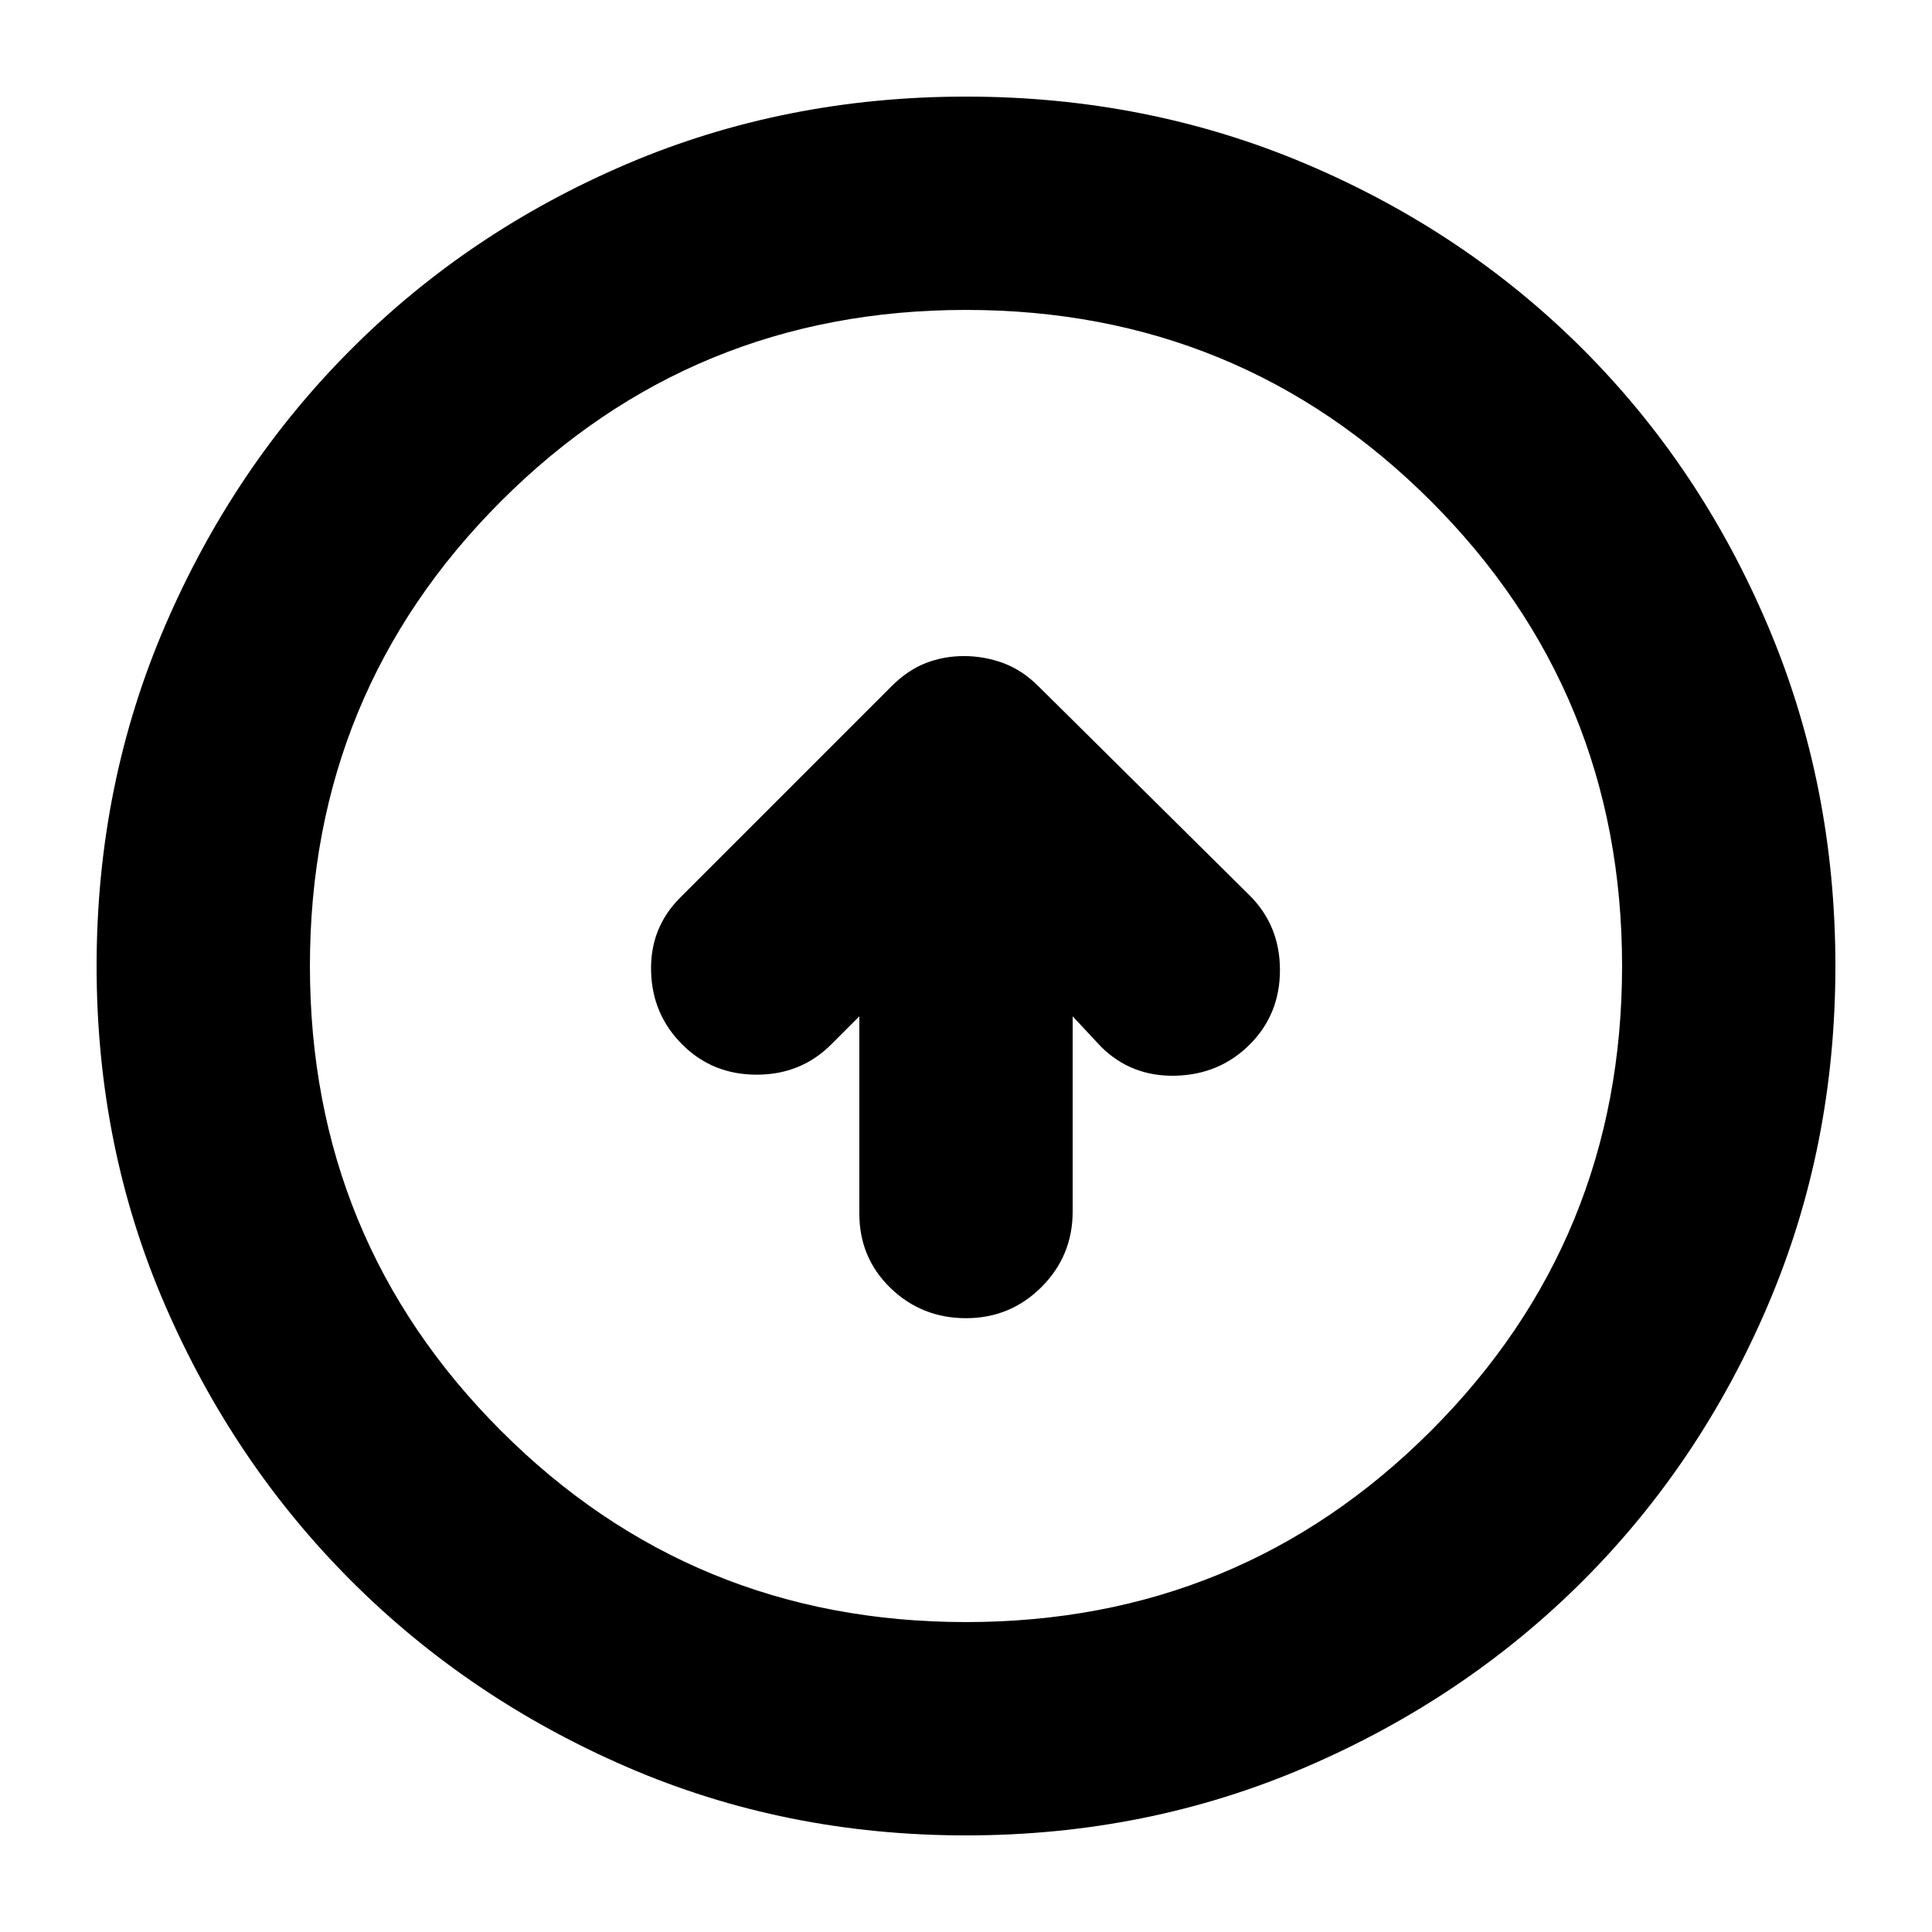 <svg xmlns="http://www.w3.org/2000/svg" height="24" width="24"><path d="M12 16.375q.55 0 .938-.387.387-.388.387-.938v-2.425l.35.375q.375.375.925.363.55-.013.925-.388t.375-.925q0-.55-.375-.925l-2.625-2.6q-.2-.2-.437-.288-.238-.087-.488-.087t-.475.087q-.225.088-.425.288L8.45 11.15q-.375.375-.362.912.012.538.387.913t.925.375q.55 0 .925-.375l.35-.35v2.45q0 .55.387.925.388.375.938.375Zm0 6.425q-2.25 0-4.213-.85-1.962-.85-3.424-2.312Q2.9 18.175 2.05 16.212 1.2 14.25 1.2 12t.85-4.225Q2.9 5.8 4.363 4.338q1.462-1.463 3.424-2.301Q9.75 1.2 12 1.2t4.225.837q1.975.838 3.438 2.301 1.462 1.462 2.299 3.437Q22.8 9.75 22.8 12q0 2.25-.838 4.212-.837 1.963-2.299 3.426Q18.2 21.1 16.225 21.95q-1.975.85-4.225.85Zm0-2.65q3.4 0 5.775-2.375Q20.15 15.4 20.15 12q0-3.4-2.375-5.775Q15.4 3.85 12 3.85q-3.4 0-5.775 2.375Q3.85 8.6 3.85 12q0 3.4 2.375 5.775Q8.6 20.15 12 20.15ZM12 12Z"/></svg>